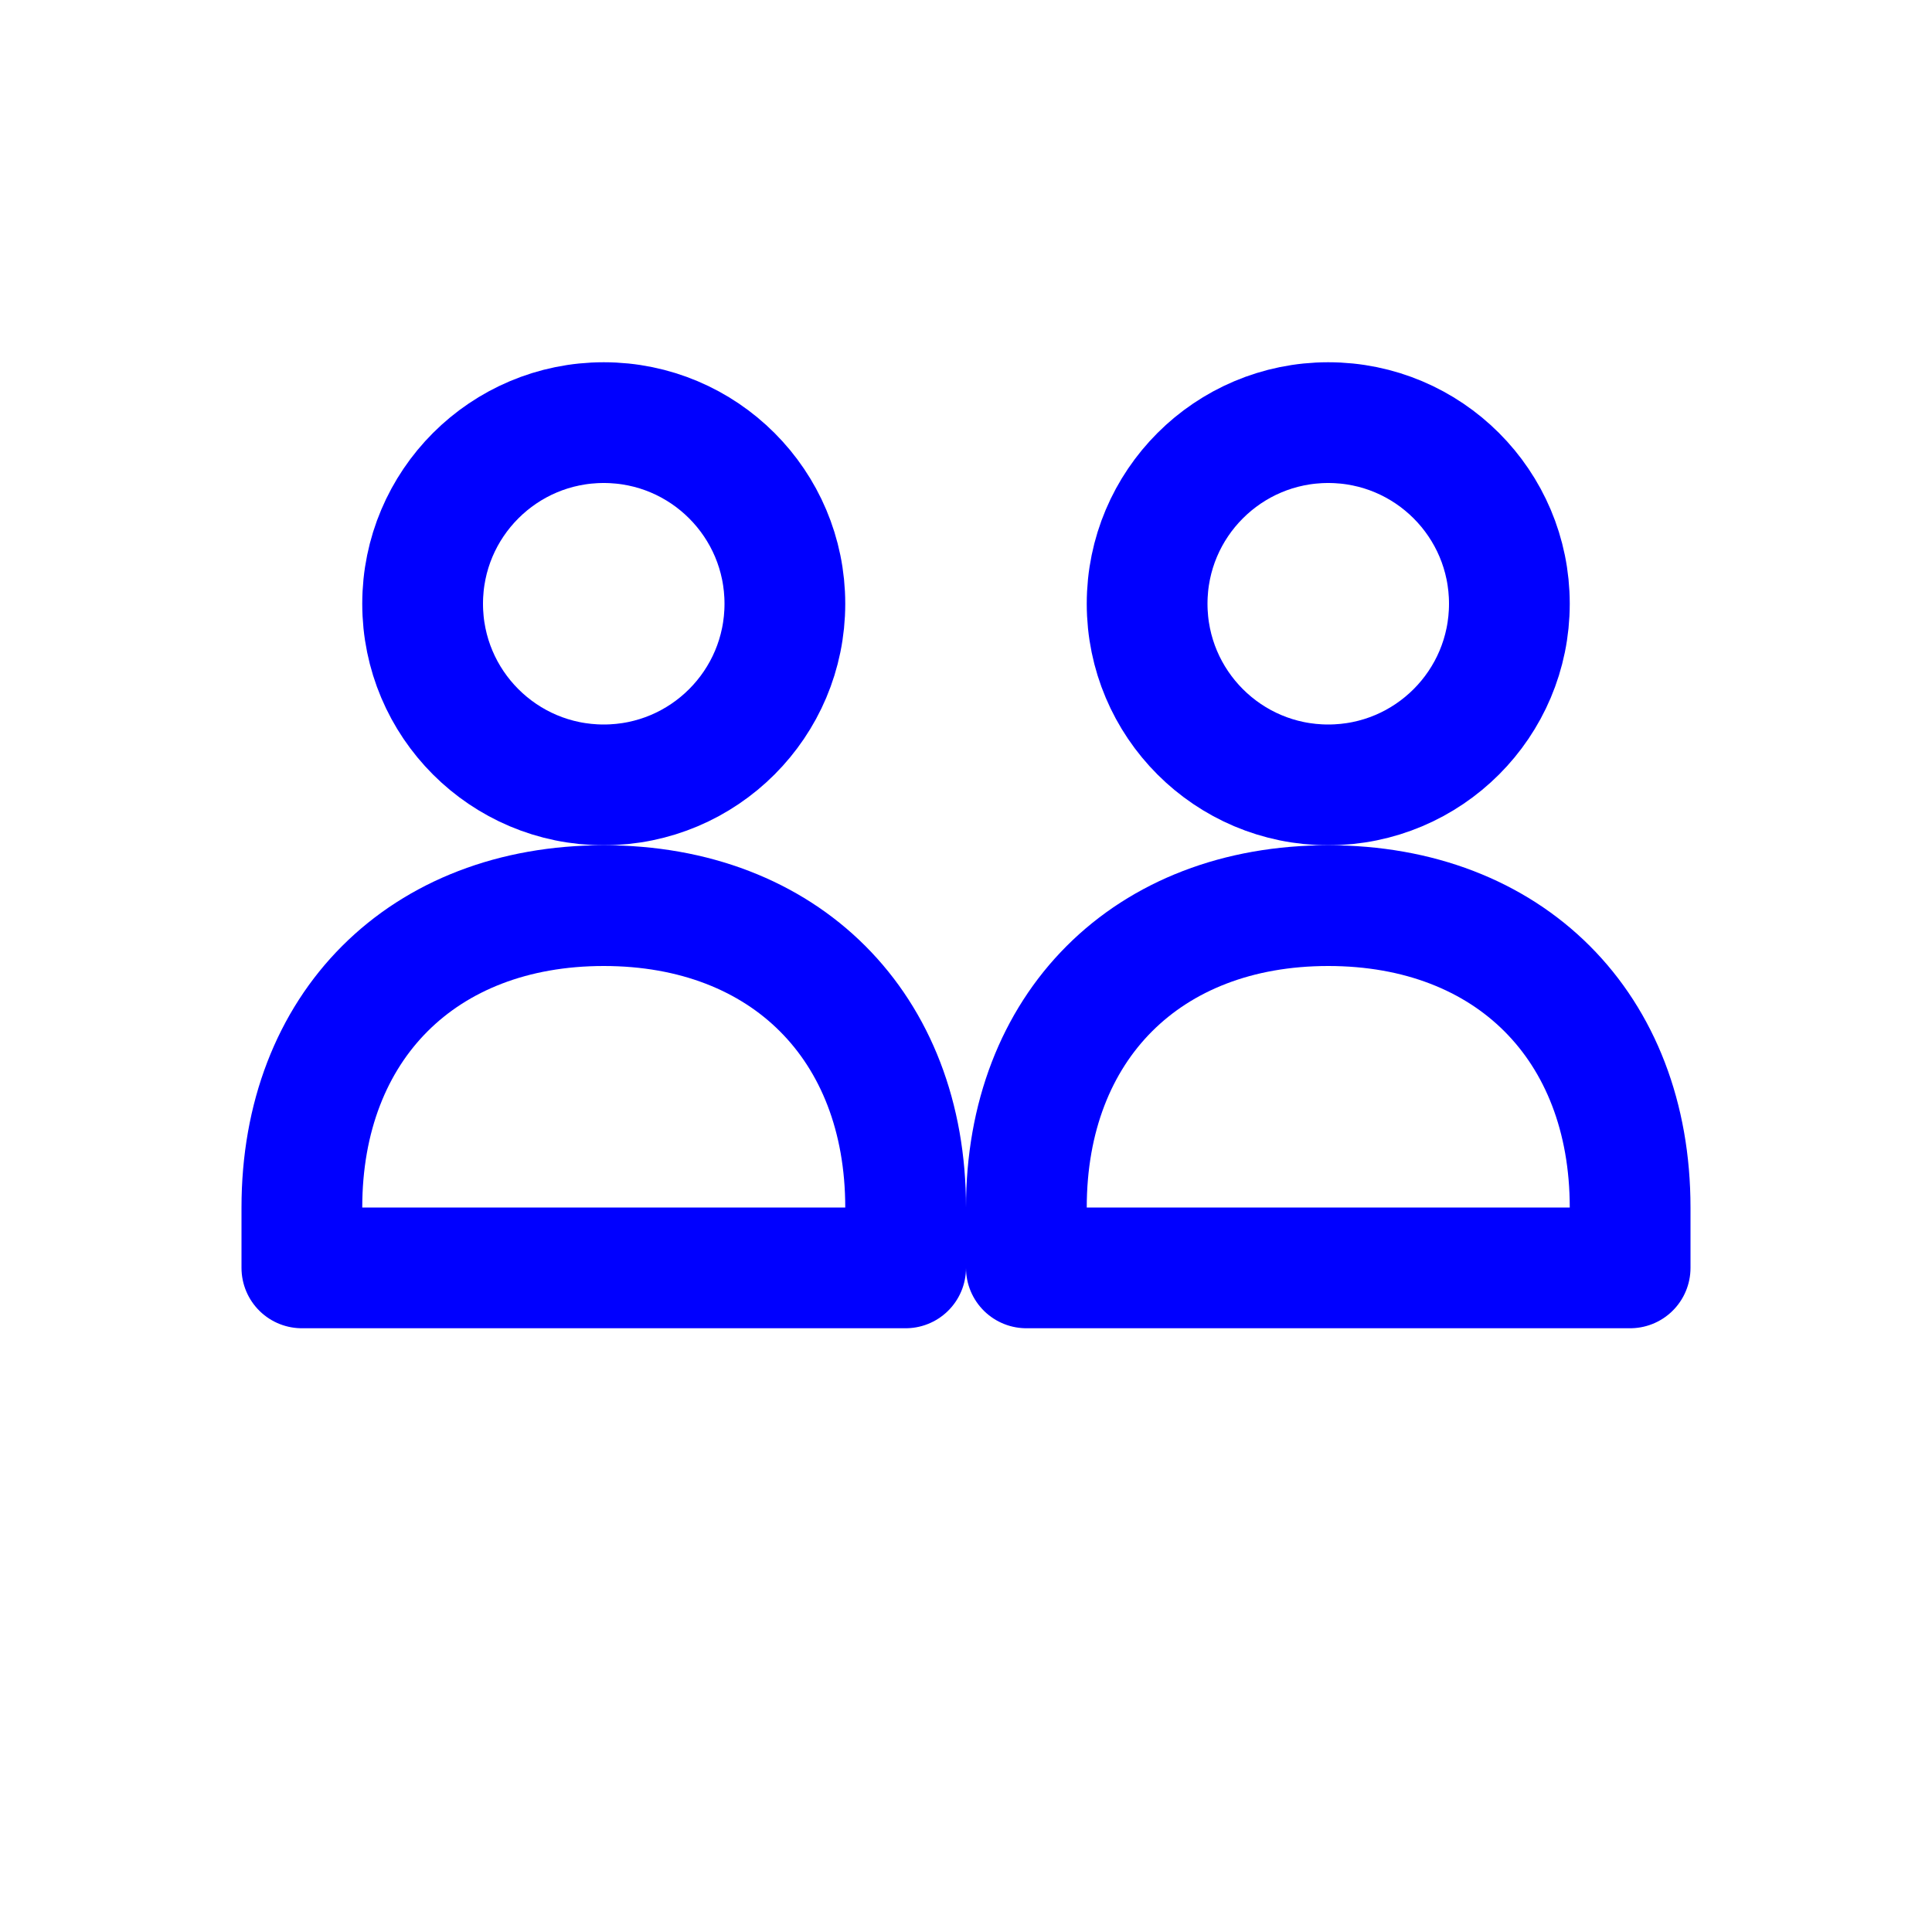 <svg xmlns="http://www.w3.org/2000/svg" width="100" height="100" viewBox="0 0 64 64" fill="none" stroke="currentColor" color="#0000ff" stroke-width="4" stroke-linecap="round" stroke-linejoin="round">
    <circle cx="20" cy="20" r="6"></circle>
    <path d="M10 40c0-6 4-10 10-10s10 4 10 10v2H10v-2z" fill="none"></path>
    <circle cx="44" cy="20" r="6"></circle>
    <path d="M34 40c0-6 4-10 10-10s10 4 10 10v2H34v-2z" fill="none"></path>
</svg>